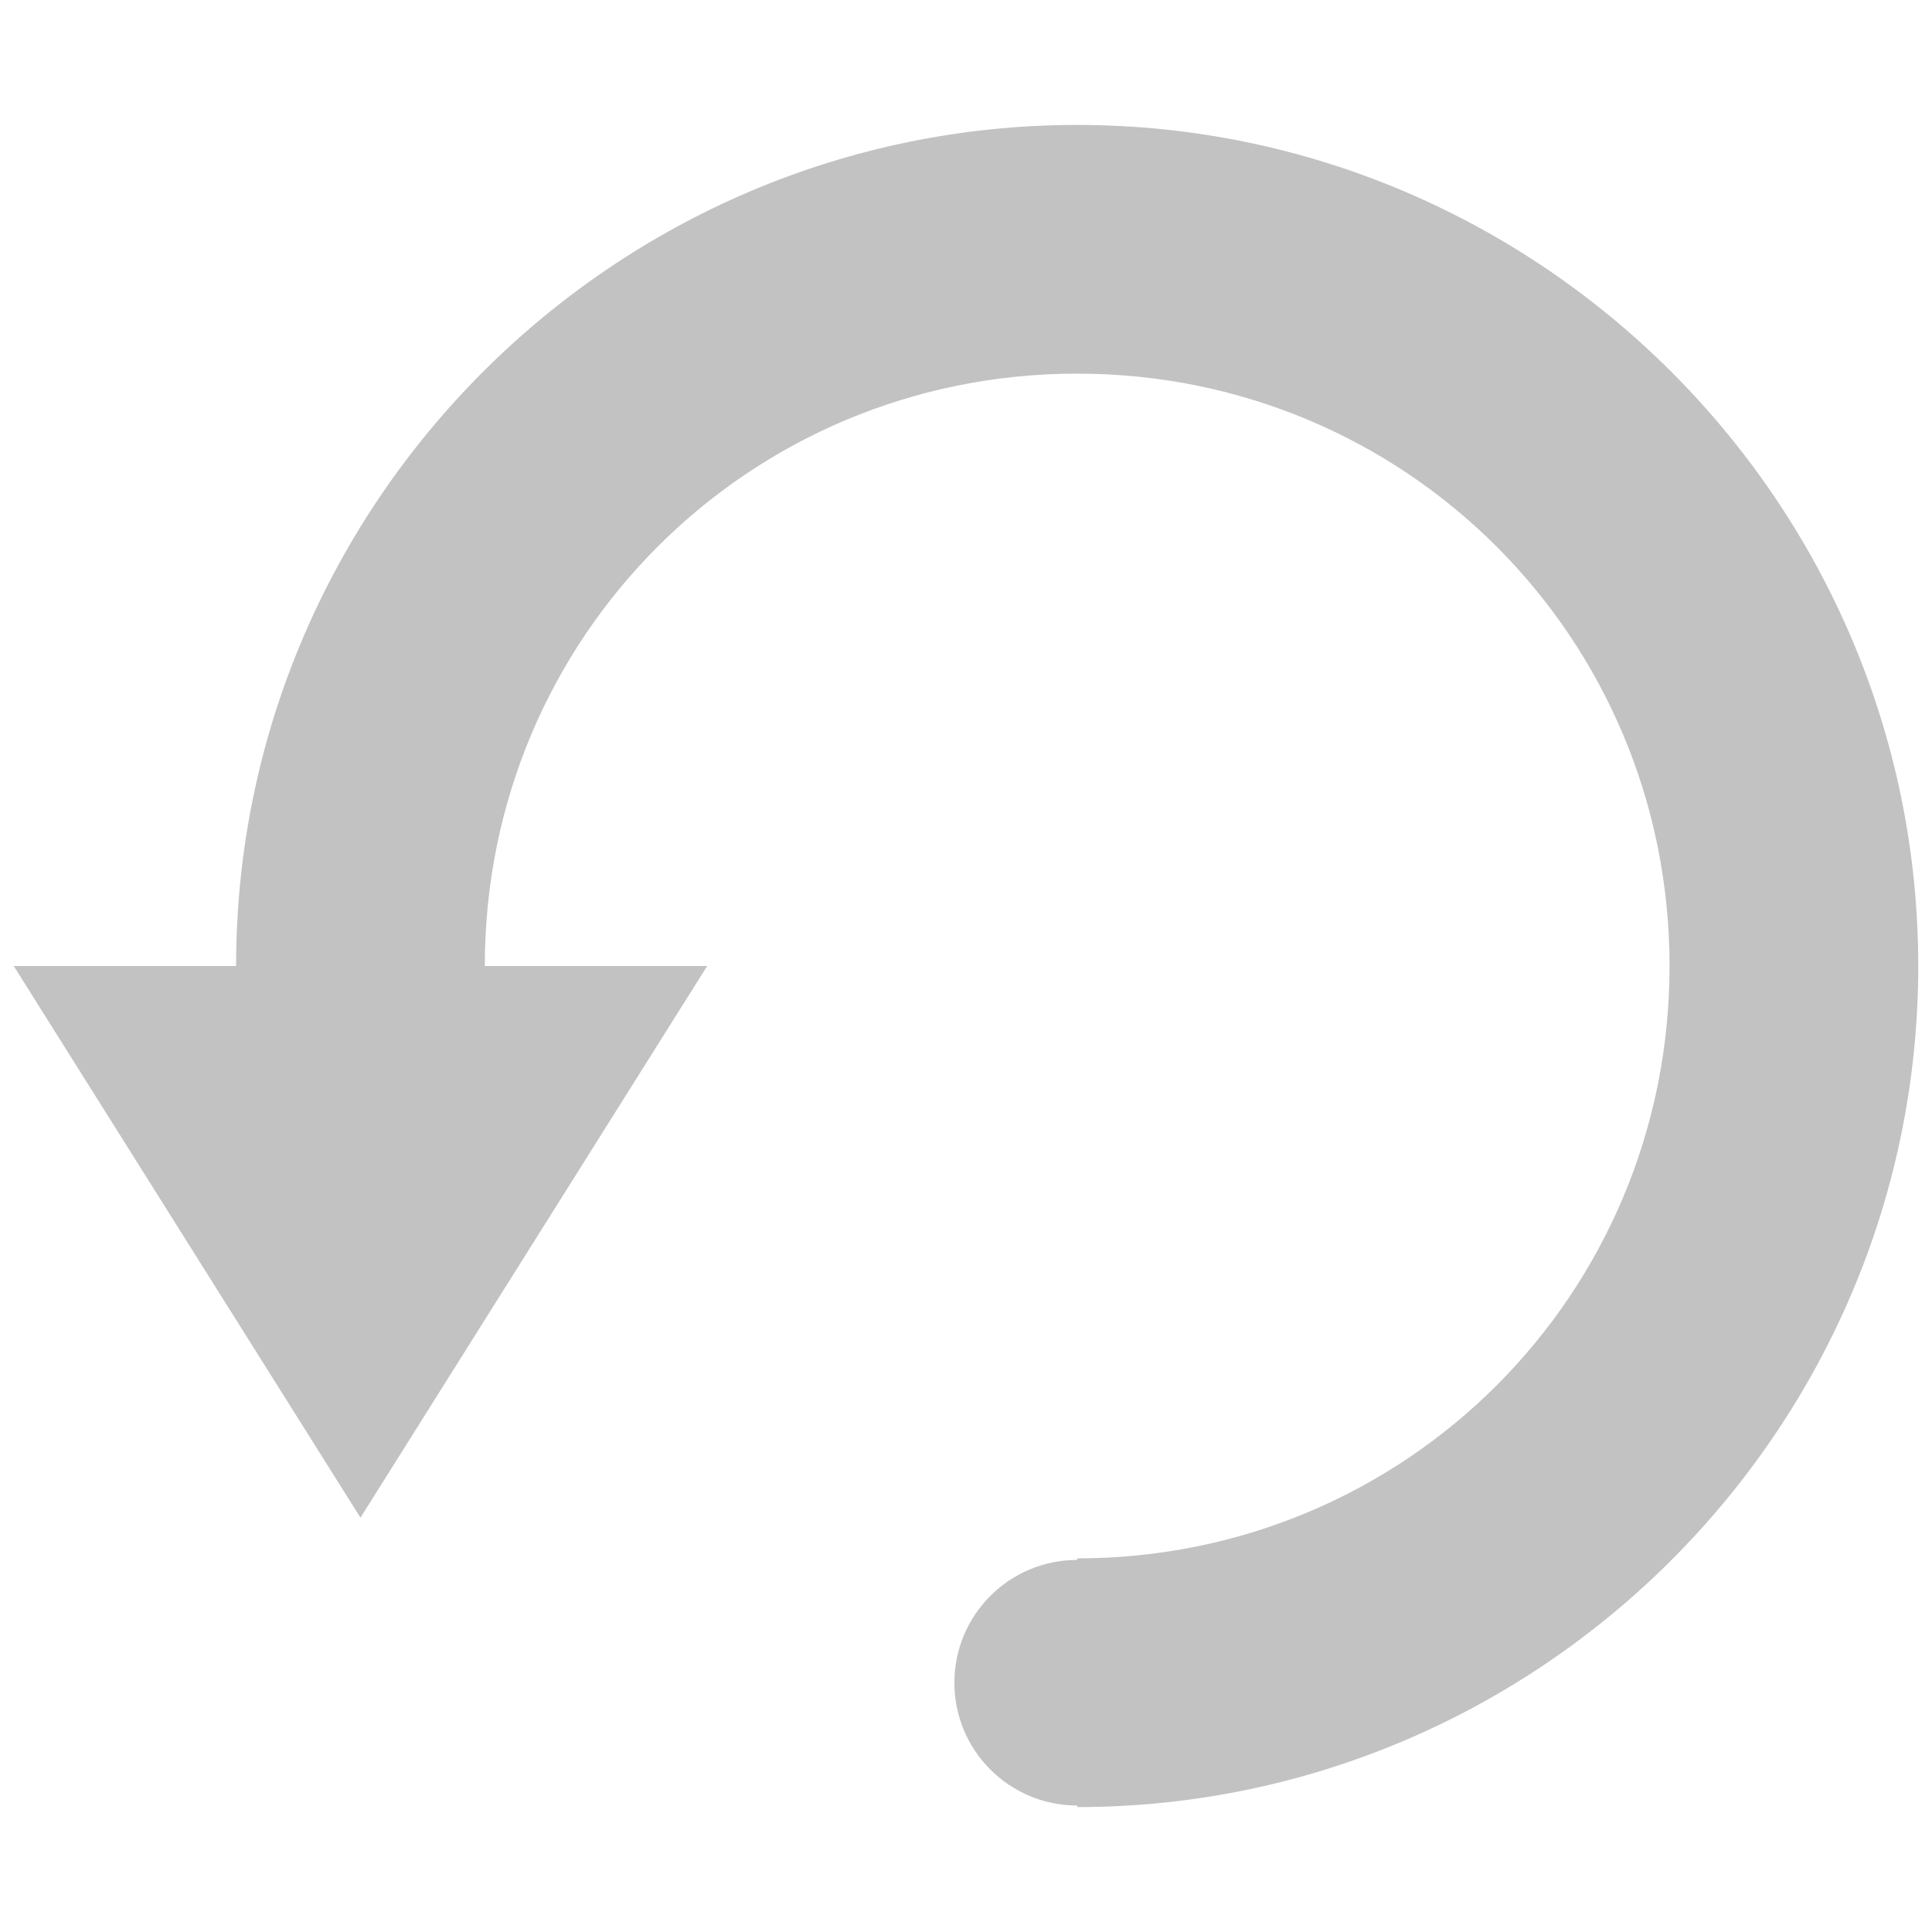 <?xml version="1.0" encoding="UTF-8" standalone="no"?>
<!-- Created with Inkscape (http://www.inkscape.org/) -->

<svg
   width="512"
   height="512"
   viewBox="0 0 135.467 135.467"
   version="1.1"
   id="svg5"
   inkscape:version="1.2.1 (9c6d41e410, 2022-07-14, custom)"
   sodipodi:docname="reload.svg"
   xmlns:inkscape="http://www.inkscape.org/namespaces/inkscape"
   xmlns:sodipodi="http://sodipodi.sourceforge.net/DTD/sodipodi-0.dtd"
   xmlns="http://www.w3.org/2000/svg"
   xmlns:svg="http://www.w3.org/2000/svg">
  <sodipodi:namedview
     id="namedview7"
     pagecolor="#505050"
     bordercolor="#ffffff"
     borderopacity="1"
     inkscape:showpageshadow="0"
     inkscape:pageopacity="0"
     inkscape:pagecheckerboard="1"
     inkscape:deskcolor="#505050"
     inkscape:document-units="px"
     showgrid="false"
     inkscape:zoom="0.79296874"
     inkscape:cx="301.39902"
     inkscape:cy="485.51725"
     inkscape:window-width="3252"
     inkscape:window-height="1076"
     inkscape:window-x="1864"
     inkscape:window-y="0"
     inkscape:window-maximized="0"
     inkscape:current-layer="layer1" />
  <defs
     id="defs2" />
  <g
     inkscape:label="Layer 1"
     inkscape:groupmode="layer"
     id="layer1">
    <circle
       style="display:none;fill:none;stroke:#ff0000;stroke-width:17.221;stroke-linecap:round;stroke-linejoin:round;stroke-dasharray:none;stroke-dashoffset:0;stroke-opacity:1;paint-order:fill markers stroke"
       id="path54689-9"
       cx="-109.775"
       cy="32.532"
       r="49.634" />
    <path
       id="path54689-0"
       style="color:#000000;display:none;fill:#c2c2c2;fill-opacity:1;stroke-linecap:round;stroke-linejoin:round;paint-order:fill markers stroke"
       d="m -87.435,62.747 c -33.827,0 -61.431,27.605 -61.431,61.431 v 10e-4 h 17.221 v -10e-4 c 0,-24.52 19.691,-44.211 44.211,-44.211 24.52,0 44.213,19.691 44.213,44.211 0,24.519 -19.693,44.212 -44.212,44.213 v 17.221 c 33.826,-5.6e-4 61.433,-27.608 61.433,-61.434 0,-33.827 -27.607,-61.431 -61.434,-61.431 z" />
    <path
       id="rect70589"
       style="display:none;fill:#c2c2c2;stroke-width:15.382;stroke-linecap:round;stroke-linejoin:round;paint-order:fill markers stroke"
       d="m -164.567,124.179 h 48.622 l -24.311,38.683 z"
       sodipodi:nodetypes="cccc" />
    <circle
       style="display:none;fill:#c2c2c2;fill-opacity:1;stroke:none;stroke-width:11.262;stroke-linecap:round;stroke-linejoin:round;stroke-dasharray:none;stroke-dashoffset:0;stroke-opacity:1;paint-order:fill markers stroke"
       id="path70955"
       cx="-87.434"
       cy="177.002"
       r="8.61" />
    <g
       id="g83500"
       transform="translate(7.796)">
      <path
         id="path54689-9-0"
         style="color:#000000;fill:#c2c2c2;fill-opacity:1;stroke-linecap:round;stroke-linejoin:round;paint-order:fill markers stroke"
         d="m 67.732,8.76 c -32.467,0 -58.973,26.506 -58.973,58.973 v 0.001 H 26.197 v -0.001 c 0,-23.043 18.491,-41.535 41.535,-41.535 23.043,0 41.537,18.491 41.537,41.535 0,23.043 -18.493,41.536 -41.536,41.537 v 17.438 c 32.466,-5.6e-4 58.974,-26.508 58.974,-58.975 0,-32.467 -26.508,-58.973 -58.975,-58.973 z" />
      <path
         id="rect70589-6"
         style="fill:#c2c2c2;stroke-width:15.382;stroke-linecap:round;stroke-linejoin:round;paint-order:fill markers stroke"
         d="M -6.833,67.733 H 41.79 l -24.311,38.683 z"
         sodipodi:nodetypes="cccc" />
      <circle
         style="fill:#c2c2c2;fill-opacity:1;stroke:none;stroke-width:11.262;stroke-linecap:round;stroke-linejoin:round;stroke-dasharray:none;stroke-dashoffset:0;stroke-opacity:1;paint-order:fill markers stroke"
         id="path70955-2"
         cx="67.733"
         cy="117.988"
         r="8.61" />
    </g>
    <rect
       style="display:none;fill:#c2c2c2;fill-opacity:1;stroke:none;stroke-width:16.363;stroke-linecap:round;stroke-linejoin:round;stroke-dasharray:none;stroke-dashoffset:0;stroke-opacity:1;paint-order:fill markers stroke"
       id="rect79812"
       width="67.733"
       height="67.733"
       x="-248.571"
       y="37.43" />
  </g>
</svg>
